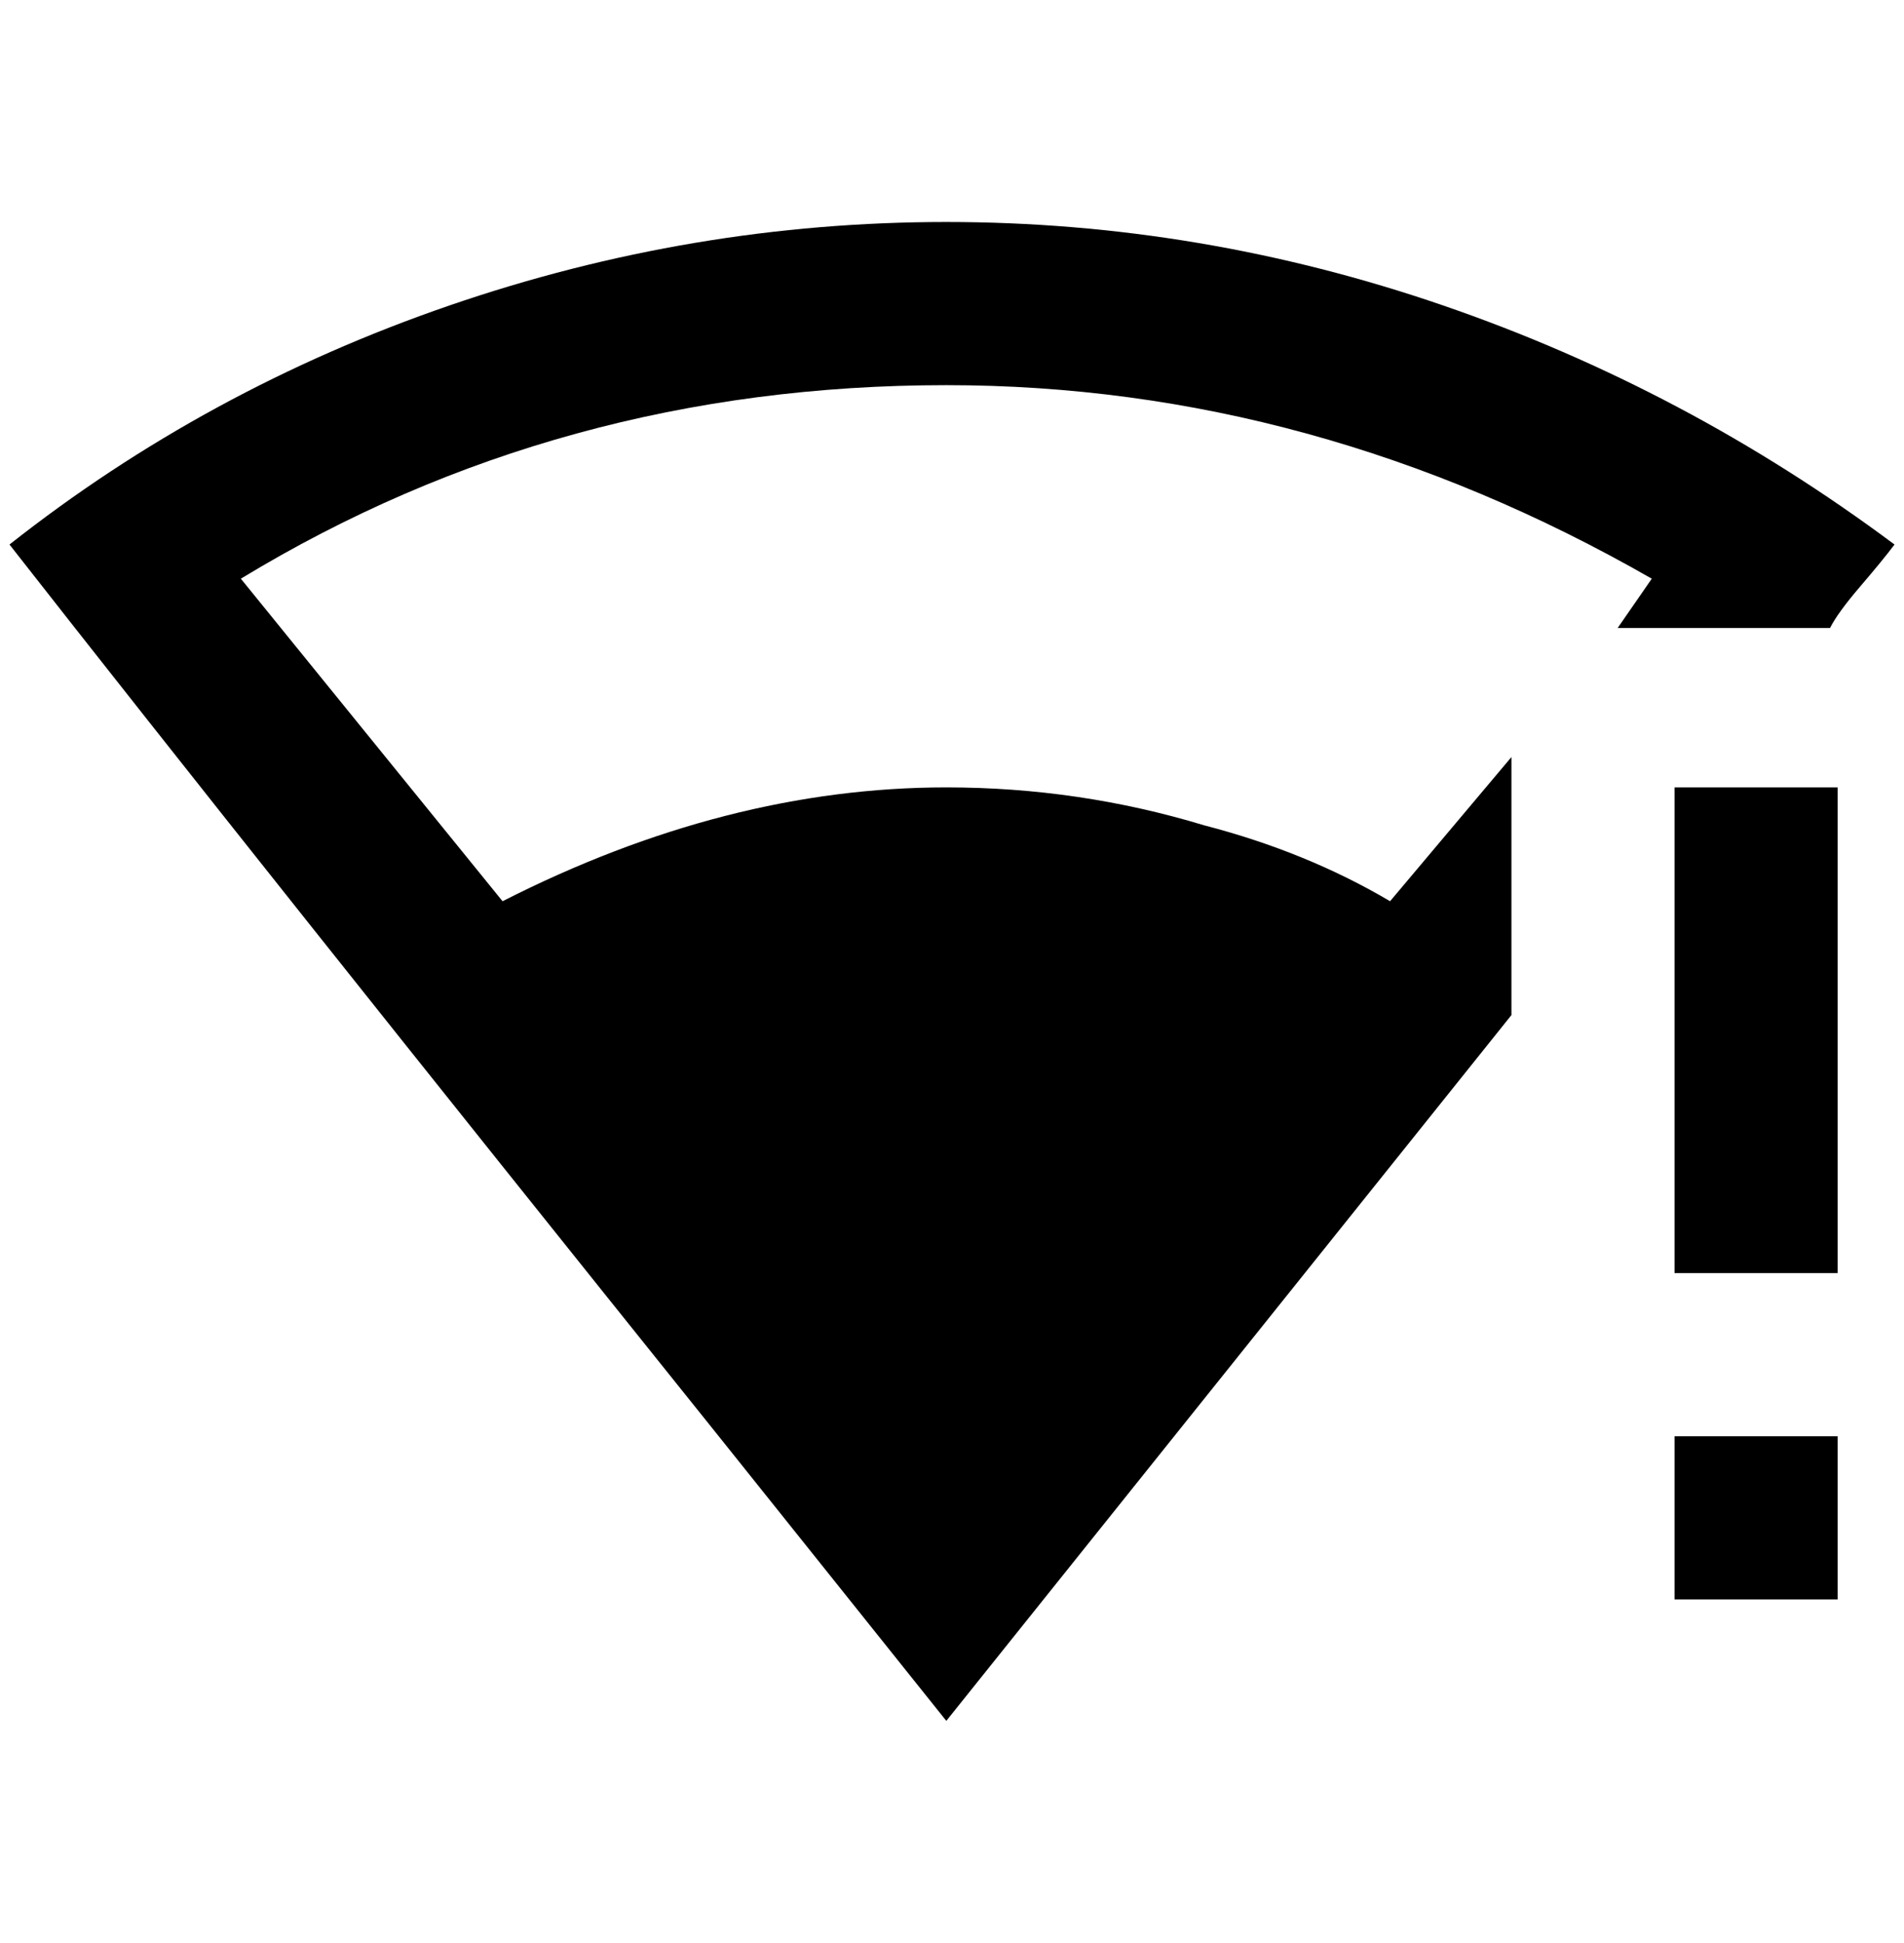 <?xml version="1.0" standalone="no"?>
<!DOCTYPE svg PUBLIC "-//W3C//DTD SVG 1.1//EN" "http://www.w3.org/Graphics/SVG/1.1/DTD/svg11.dtd" >
<svg xmlns="http://www.w3.org/2000/svg" xmlns:xlink="http://www.w3.org/1999/xlink" version="1.1" viewBox="-10 0 2008 2048">
   <path fill="currentColor"
d="M988 234q-268 0 -524 88t-464 252q260 332 748 940l240 300l596 -744v-272l-128 152q-88 -52 -196 -80q-132 -40 -272 -40q-232 0 -468 120l-276 -340q336 -204 744 -204q388 0 744 204l-36 52h224q8 -16 32 -44t36 -44q-220 -164 -476 -252t-524 -88zM1756 830v512h172
v-512h-172zM1756 1514v172h172v-172h-172z" />
</svg>
